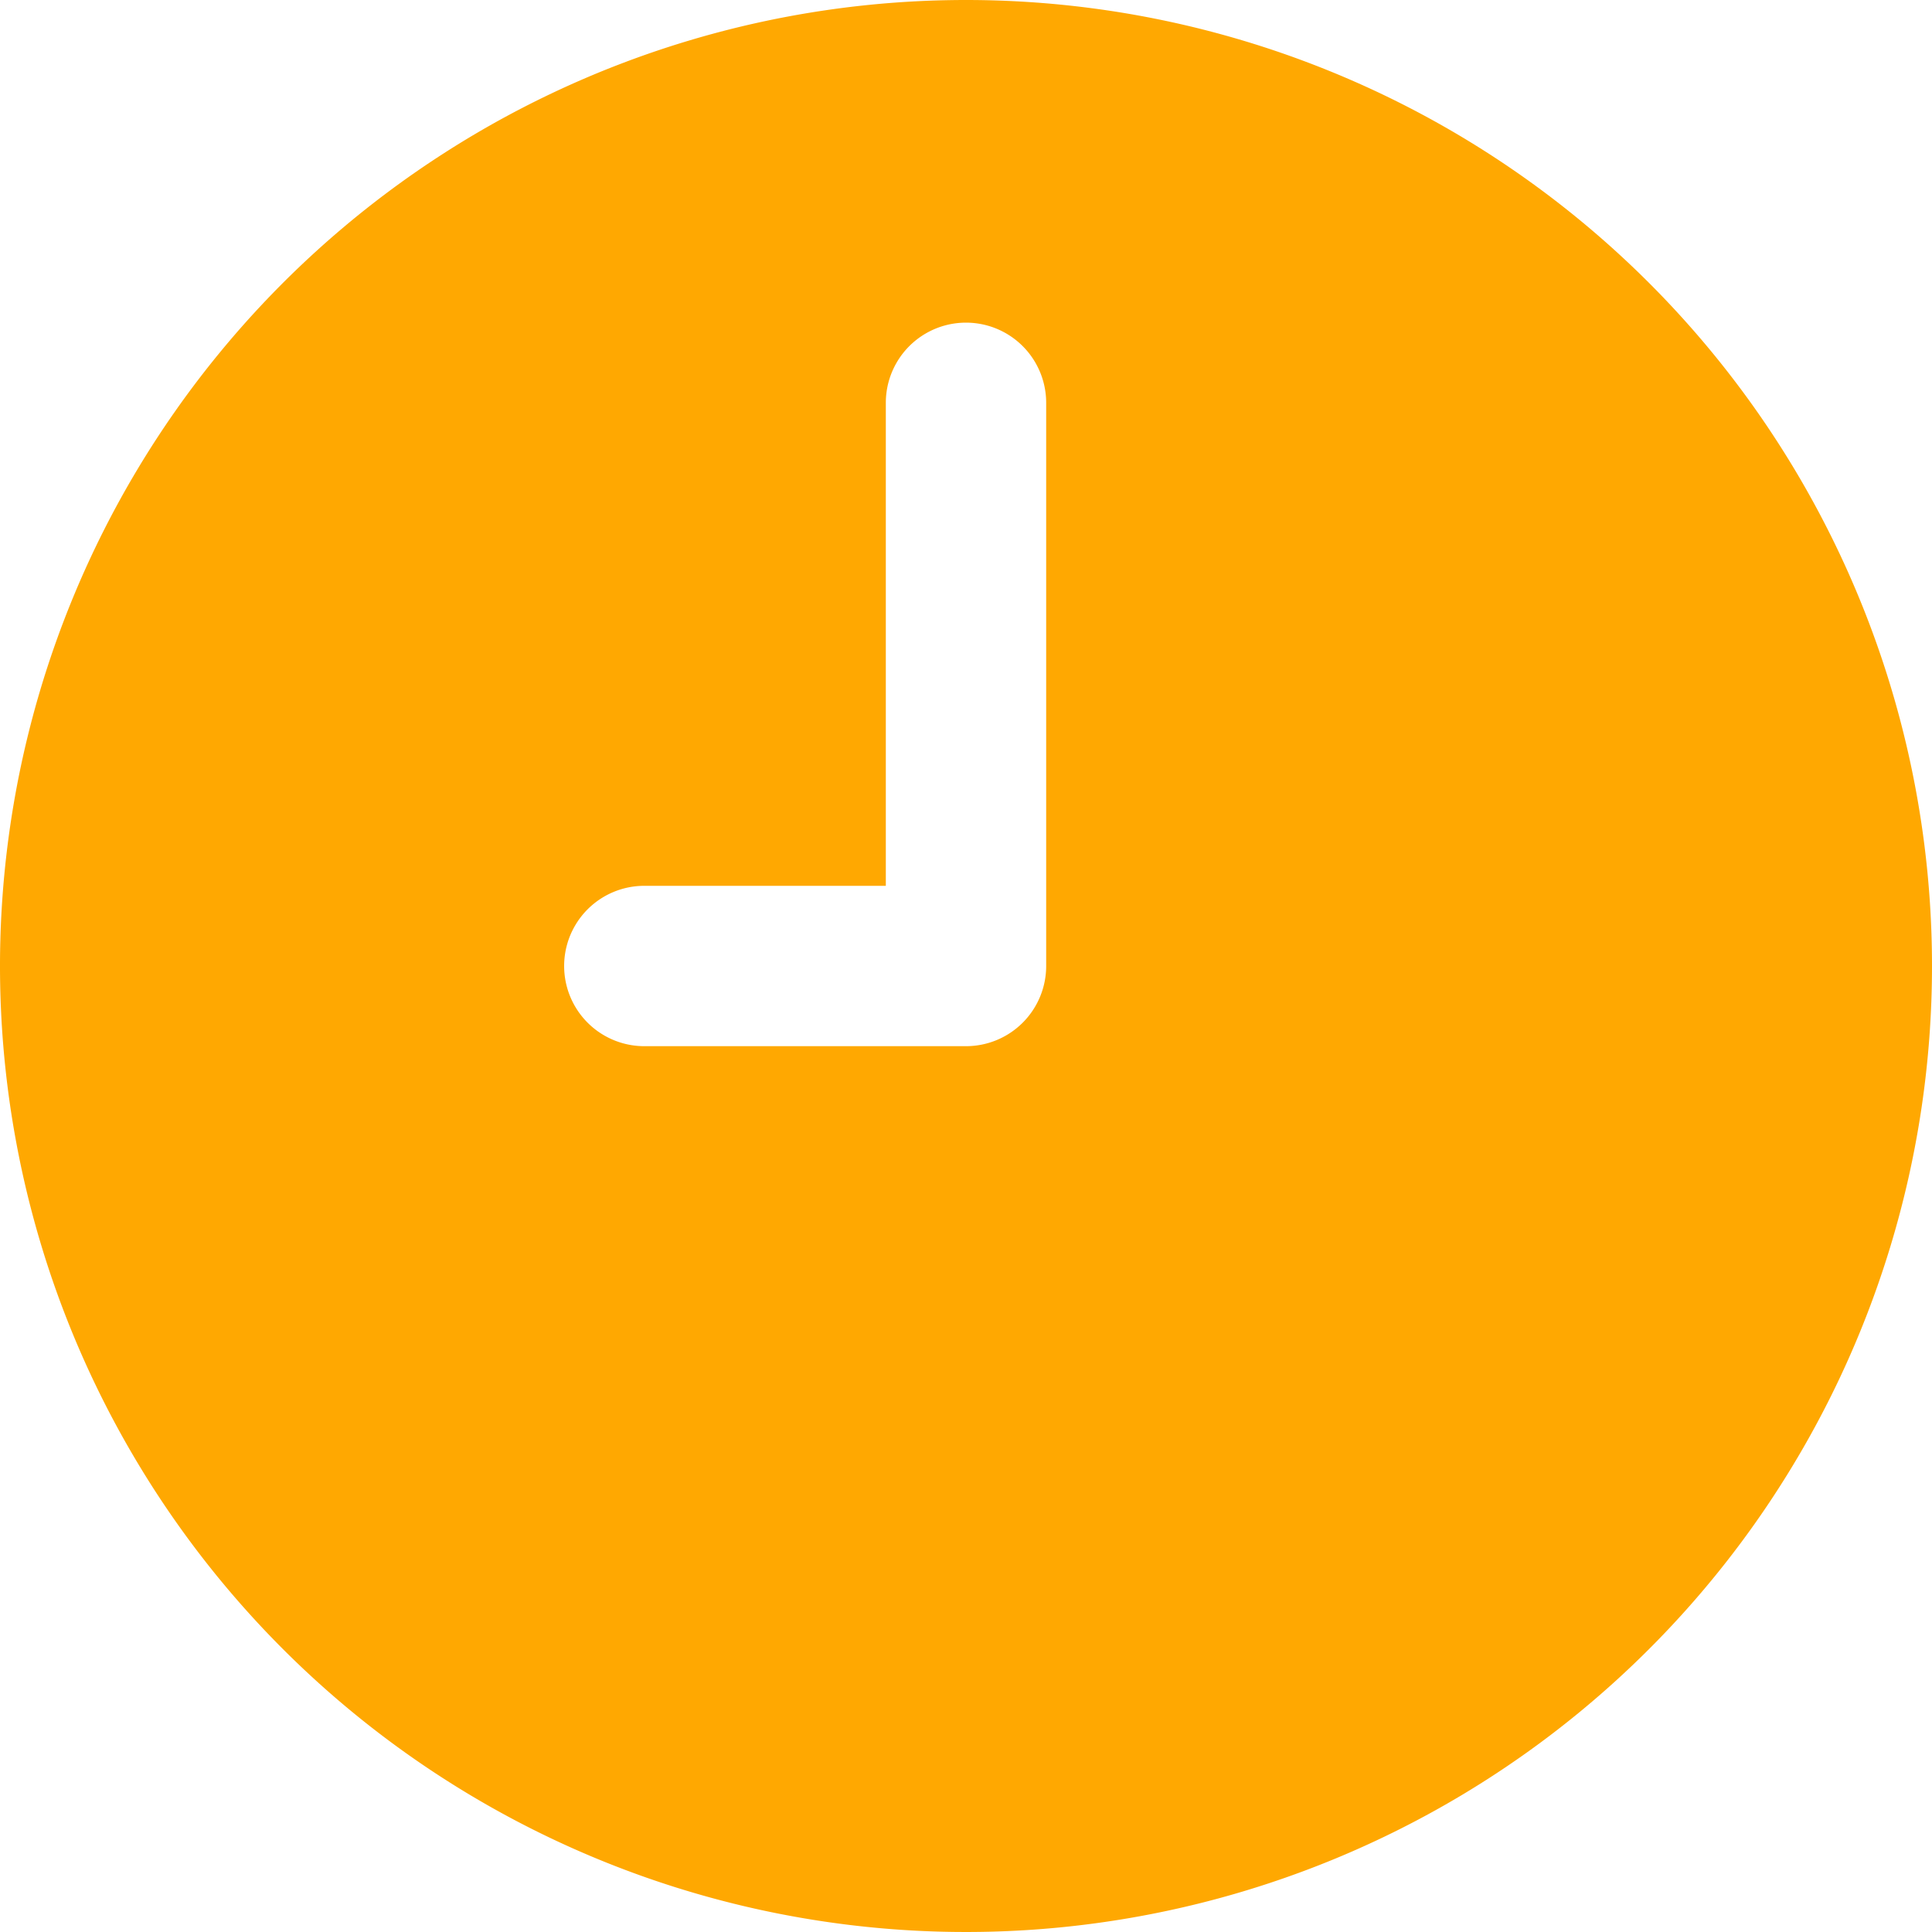 <svg xmlns="http://www.w3.org/2000/svg" viewBox="0 0 20 20"><defs><style>.cls-1{fill:#ffa801;}</style></defs><title>1Ресурс 1</title><g id="Слой_2" data-name="Слой 2"><g id="Слой_1-2" data-name="Слой 1"><path class="cls-1" d="M10,0A10,10,0,1,0,20,10,10,10,0,0,0,10,0Zm.83,10a.83.83,0,0,1-.83.83H6.67a.83.83,0,1,1,0-1.66h2.5v-5a.83.83,0,1,1,1.66,0Z"/></g></g></svg>